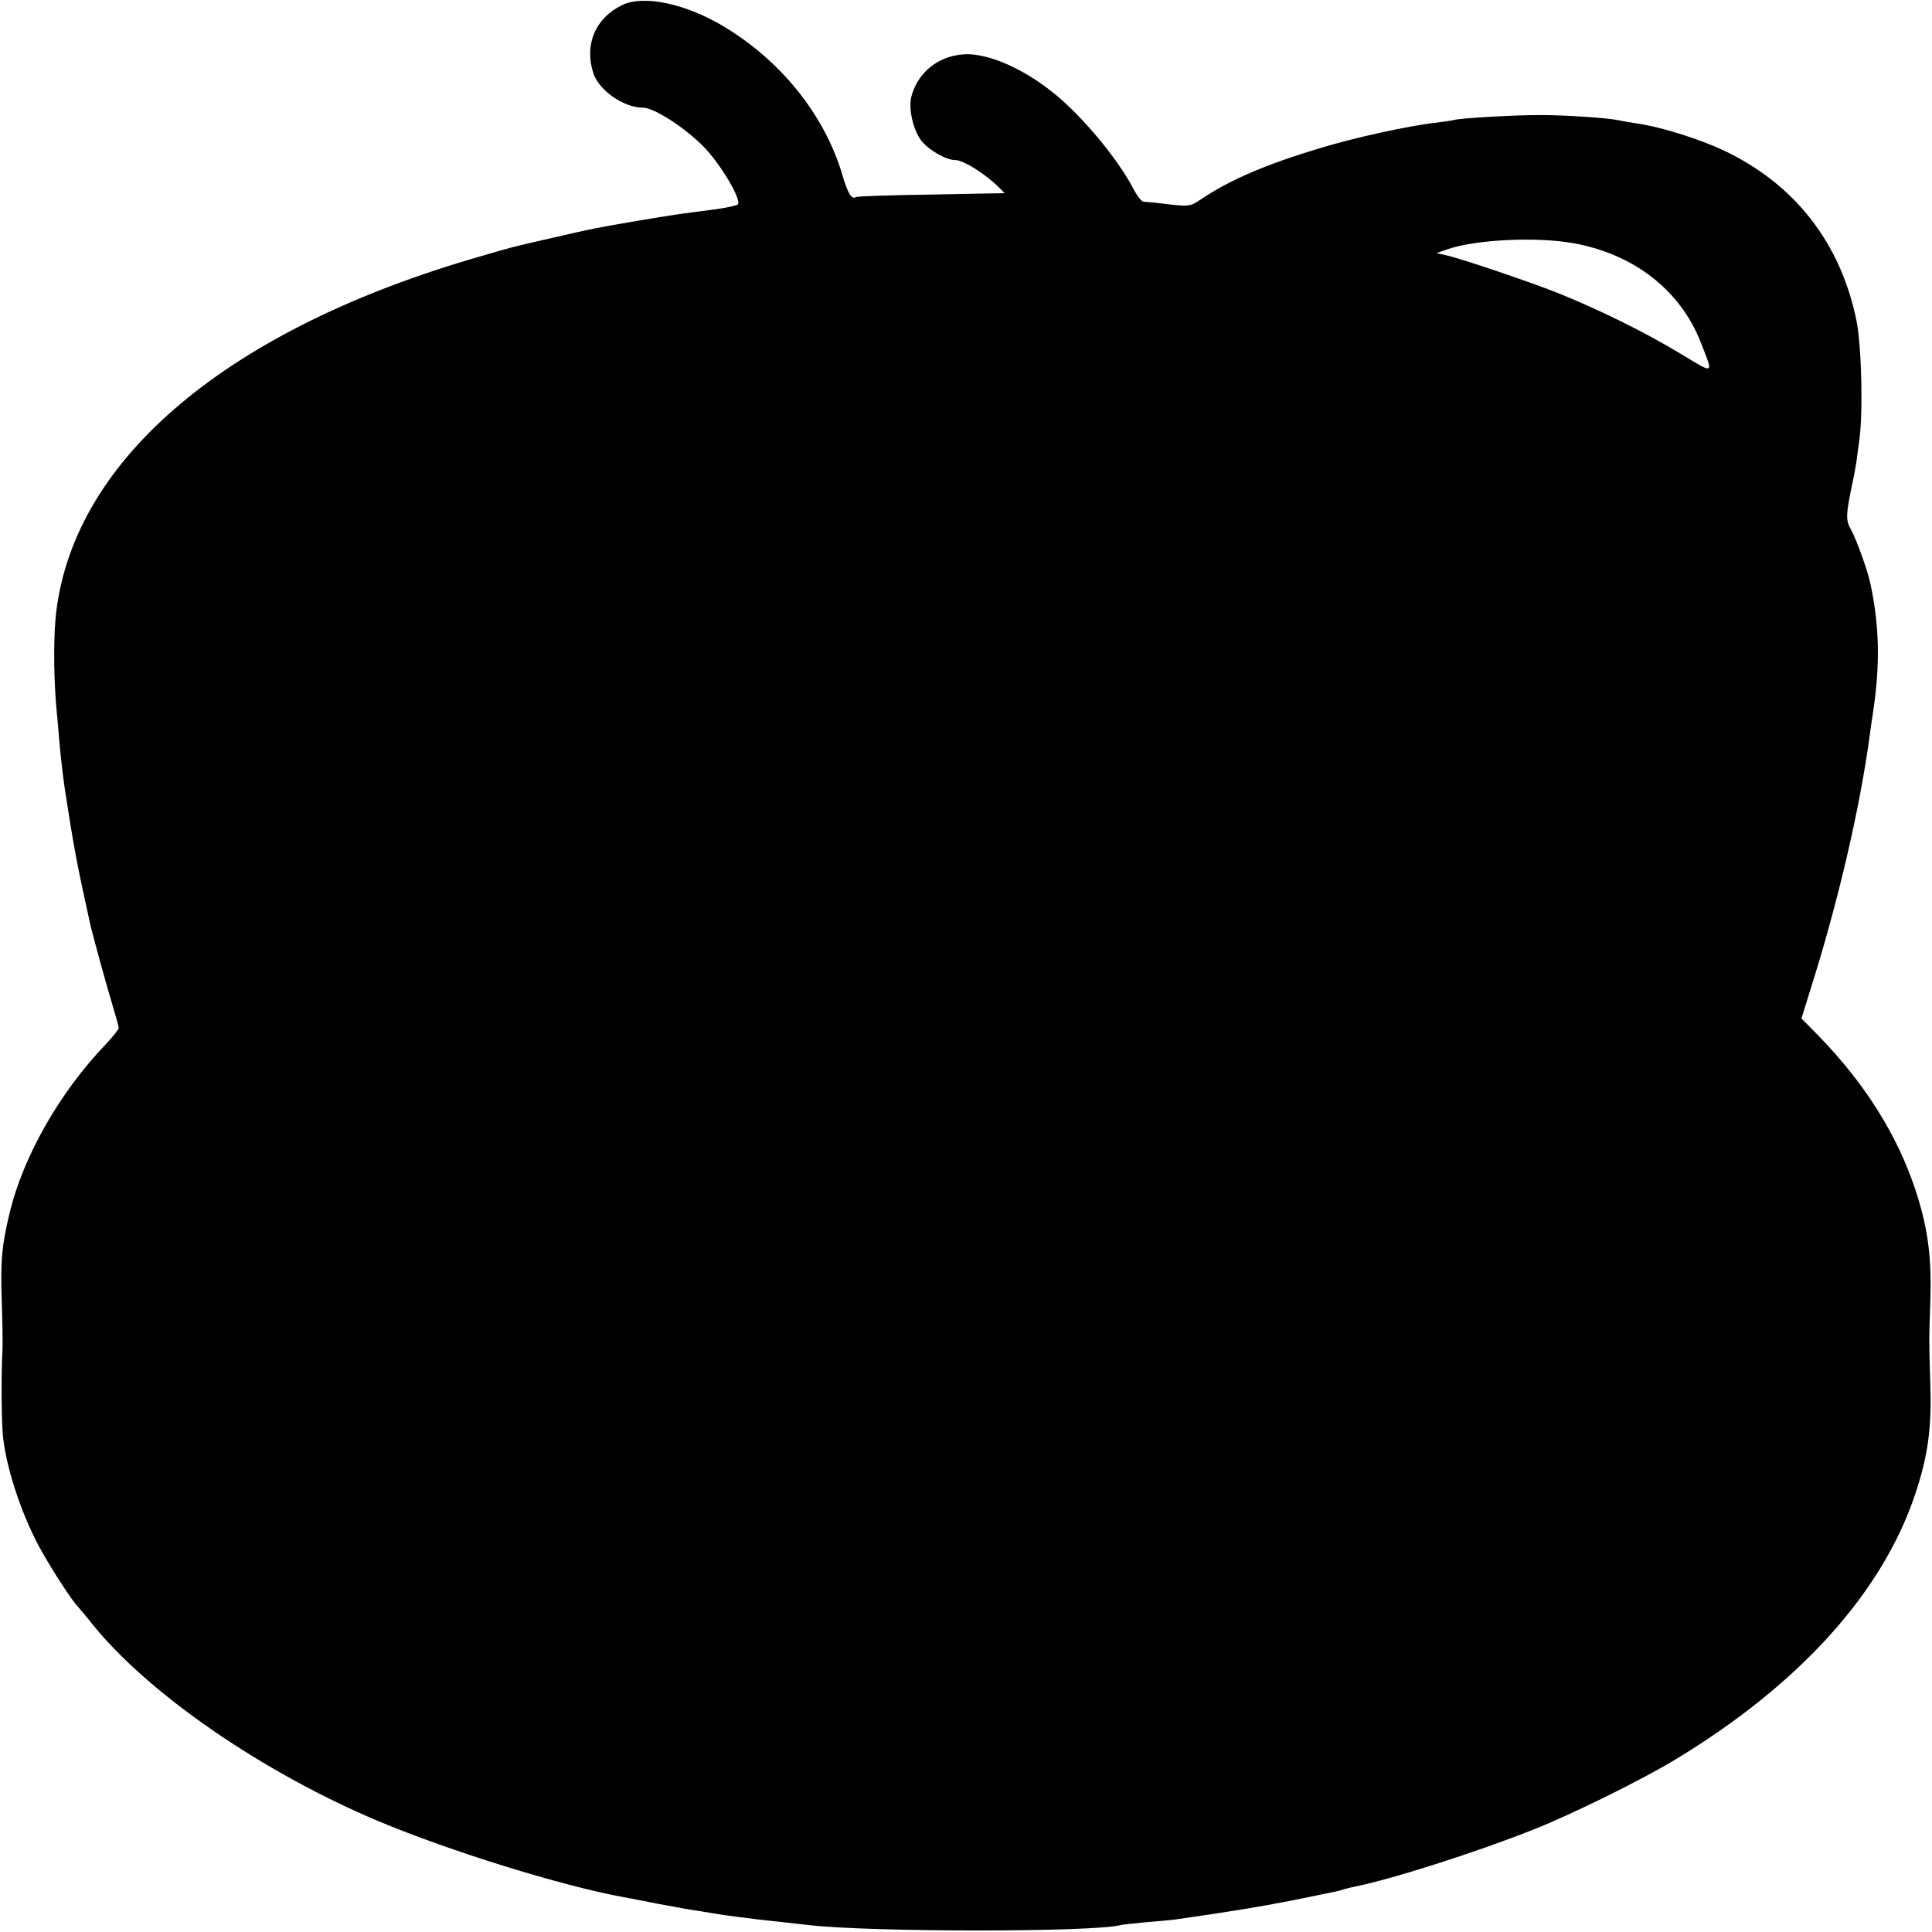 <?xml version="1.0" standalone="no"?>
<!DOCTYPE svg PUBLIC "-//W3C//DTD SVG 20010904//EN"
 "http://www.w3.org/TR/2001/REC-SVG-20010904/DTD/svg10.dtd">
<svg version="1.0" xmlns="http://www.w3.org/2000/svg"
 width="700pt" height="700pt" viewBox="0 0 700 700"
 preserveAspectRatio="xMidYMid meet">
<g transform="translate(0,700) scale(0.1,-0.1)"
fill="#000000" stroke="none">
<path d="M2255 6982 c-98 -47 -139 -144 -105 -248 21 -62 110 -124 179 -124
40 0 146 -68 217 -138 63 -63 143 -197 127 -213 -5 -4 -46 -13 -93 -19 -126
-16 -144 -19 -270 -40 -157 -27 -158 -27 -305 -61 -162 -37 -141 -32 -265 -68
-909 -261 -1467 -728 -1536 -1286 -10 -81 -10 -219 -1 -335 5 -52 10 -113 12
-135 3 -43 14 -134 20 -175 35 -226 44 -270 90 -480 8 -39 67 -252 85 -310 11
-36 20 -69 20 -75 0 -5 -22 -32 -48 -60 -165 -172 -296 -402 -346 -605 -30
-124 -34 -176 -30 -315 3 -77 4 -160 3 -185 -5 -88 -4 -276 3 -325 15 -121 73
-290 141 -409 42 -74 107 -174 129 -197 7 -8 31 -36 53 -64 202 -251 615 -536
1035 -713 260 -109 662 -234 890 -276 14 -2 72 -14 130 -25 58 -11 125 -23
150 -26 25 -4 52 -9 60 -10 22 -4 109 -15 150 -20 32 -3 73 -8 181 -20 227
-26 1031 -26 1129 0 8 2 48 6 88 10 41 3 89 8 108 10 209 30 301 45 429 70
172 35 164 33 185 40 10 3 27 7 37 9 135 27 440 124 651 208 137 54 394 181
514 254 449 272 748 604 867 960 46 137 60 239 55 394 -5 173 -5 153 0 310 5
158 -9 261 -54 399 -66 199 -184 387 -352 559 l-61 62 32 103 c100 315 180
658 216 927 3 25 8 56 10 70 28 180 25 323 -9 479 -11 49 -50 157 -69 191 -21
37 -20 54 10 195 3 17 7 39 9 50 1 11 6 45 10 75 15 101 9 348 -10 440 -58
282 -225 494 -481 615 -88 41 -215 81 -297 95 -35 5 -74 12 -88 15 -39 8 -187
18 -275 18 -85 1 -298 -11 -318 -18 -7 -2 -37 -6 -67 -10 -92 -10 -295 -54
-418 -92 -194 -58 -326 -115 -429 -184 -44 -29 -40 -29 -163 -14 -19 2 -41 4
-47 4 -7 1 -22 20 -34 42 -44 87 -138 208 -233 300 -123 120 -283 199 -385
192 -92 -6 -166 -66 -189 -153 -11 -43 6 -119 35 -158 25 -34 90 -72 124 -72
27 0 94 -40 148 -89 18 -17 32 -31 30 -31 -2 0 -122 -2 -267 -5 -144 -2 -266
-6 -270 -9 -16 -10 -30 11 -51 84 -65 215 -221 409 -427 533 -139 84 -291 116
-369 79z m3445 -863 c219 -39 388 -170 462 -359 47 -120 52 -117 -74 -41 -127
77 -296 160 -445 220 -109 43 -349 124 -403 136 l-35 8 40 14 c102 35 320 46
455 22z"/>
</g>
</svg>
